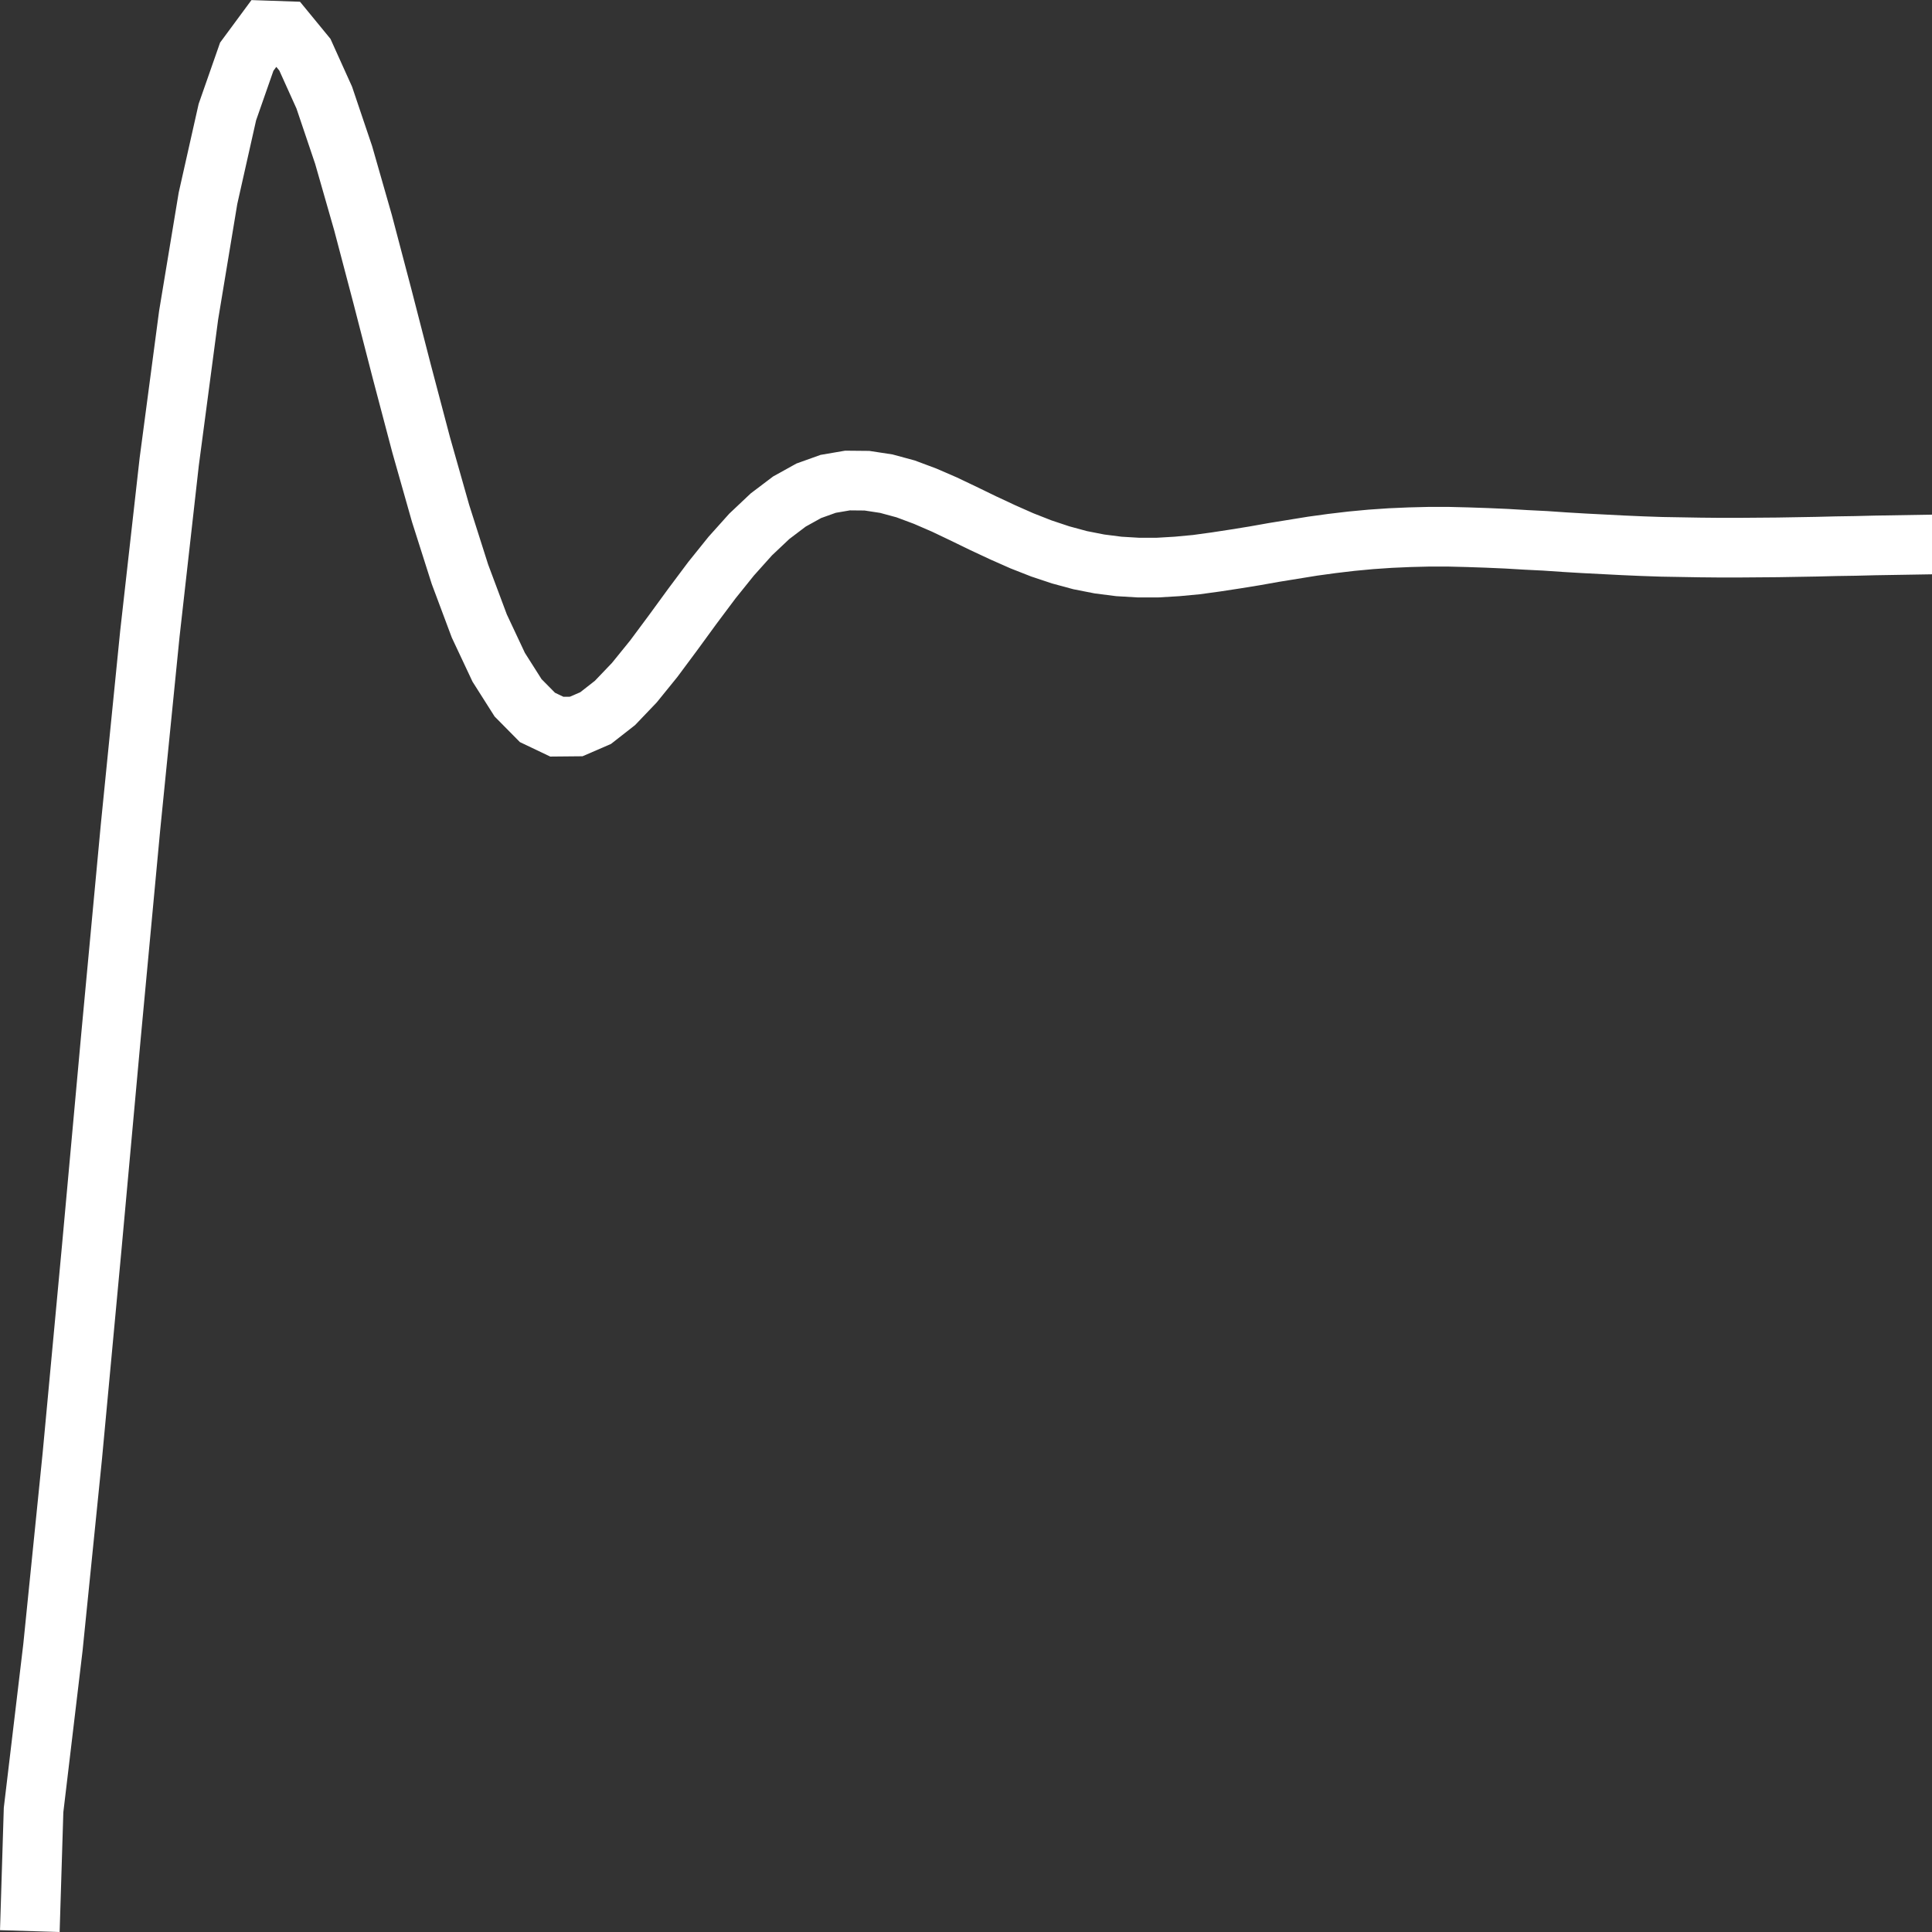 <?xml version="1.0" encoding="UTF-8" standalone="no"?>
<svg
   width="32"
   height="32"
   version="1.1"
   viewBox="0 0 32 32"
   id="svg1"
   sodipodi:docname="OutElastic.svg"
   inkscape:version="1.3.2 (091e20e, 2023-11-25, custom)"
   xmlns:inkscape="http://www.inkscape.org/namespaces/inkscape"
   xmlns:sodipodi="http://sodipodi.sourceforge.net/DTD/sodipodi-0.dtd"
   xmlns="http://www.w3.org/2000/svg"
   xmlns:svg="http://www.w3.org/2000/svg">
  <rect x="0" y="0" width="32" height="32" fill="#333333" stroke="none"/>
  <defs
     id="defs1" />
  <sodipodi:namedview
     id="namedview1"
     pagecolor="#ffffff"
     bordercolor="#000000"
     borderopacity="0.25"
     inkscape:showpageshadow="2"
     inkscape:pageopacity="0.0"
     inkscape:pagecheckerboard="0"
     inkscape:deskcolor="#d1d1d1"
     inkscape:zoom="35.53125"
     inkscape:cx="15.985928"
     inkscape:cy="16"
     inkscape:window-width="5120"
     inkscape:window-height="1351"
     inkscape:window-x="-9"
     inkscape:window-y="-9"
     inkscape:window-maximized="1"
     inkscape:current-layer="svg1" />
  <path
     d="m0.494 31.985 0.062-2.006 0.321-2.695 0.321-3.171 0.321-3.444 0.321-3.526 0.321-3.436 0.321-3.206 0.321-2.854 0.321-2.425 0.321-1.938 0.321-1.427 0.321-0.918 0.321-0.435 0.321 0.011 0.321 0.391 0.321 0.711 0.321 0.951 0.321 1.121 0.321 1.219 0.321 1.246 0.321 1.216 0.321 1.132 0.321 1.009 0.321 0.858 0.321 0.683 0.321 0.506 0.321 0.325 0.321 0.153 0.321-0.003 0.321-0.139 0.321-0.251 0.321-0.336 0.321-0.396 0.321-0.432 0.321-0.44 0.321-0.429 0.321-0.399 0.321-0.358 0.321-0.303 0.321-0.243 0.321-0.178 0.321-0.115 0.321-0.055 0.321 0.003 0.321 0.049 0.321 0.087 0.321 0.12 0.321 0.139 0.321 0.153 0.321 0.156 0.321 0.15 0.321 0.142 0.321 0.126 0.321 0.107 0.321 0.087 0.321 0.063 0.321 0.041 0.321 0.019h0.321l0.321-0.019 0.321-0.03 0.321-0.044 0.321-0.049 0.321-0.052 0.321-0.057 0.642-0.104 0.321-0.044 0.321-0.038 0.321-0.03 0.321-0.022 0.321-0.014 0.321-0.008h0.321l0.321 0.008 0.321 0.011 0.321 0.014 0.321 0.019 0.321 0.016 0.321 0.022 0.321 0.019 0.642 0.033 0.321 0.014 0.321 0.011 0.642 0.011 0.321 0.003h0.321l0.642-0.005 0.642-0.011 0.321-0.008 0.321-0.005 0.321-0.008 0.962-0.016"
     fill="none"
     stroke="#f00"
     stroke-width=".988"
     id="path1"
     style="stroke:#ffffff;stroke-opacity:1" />
</svg>
